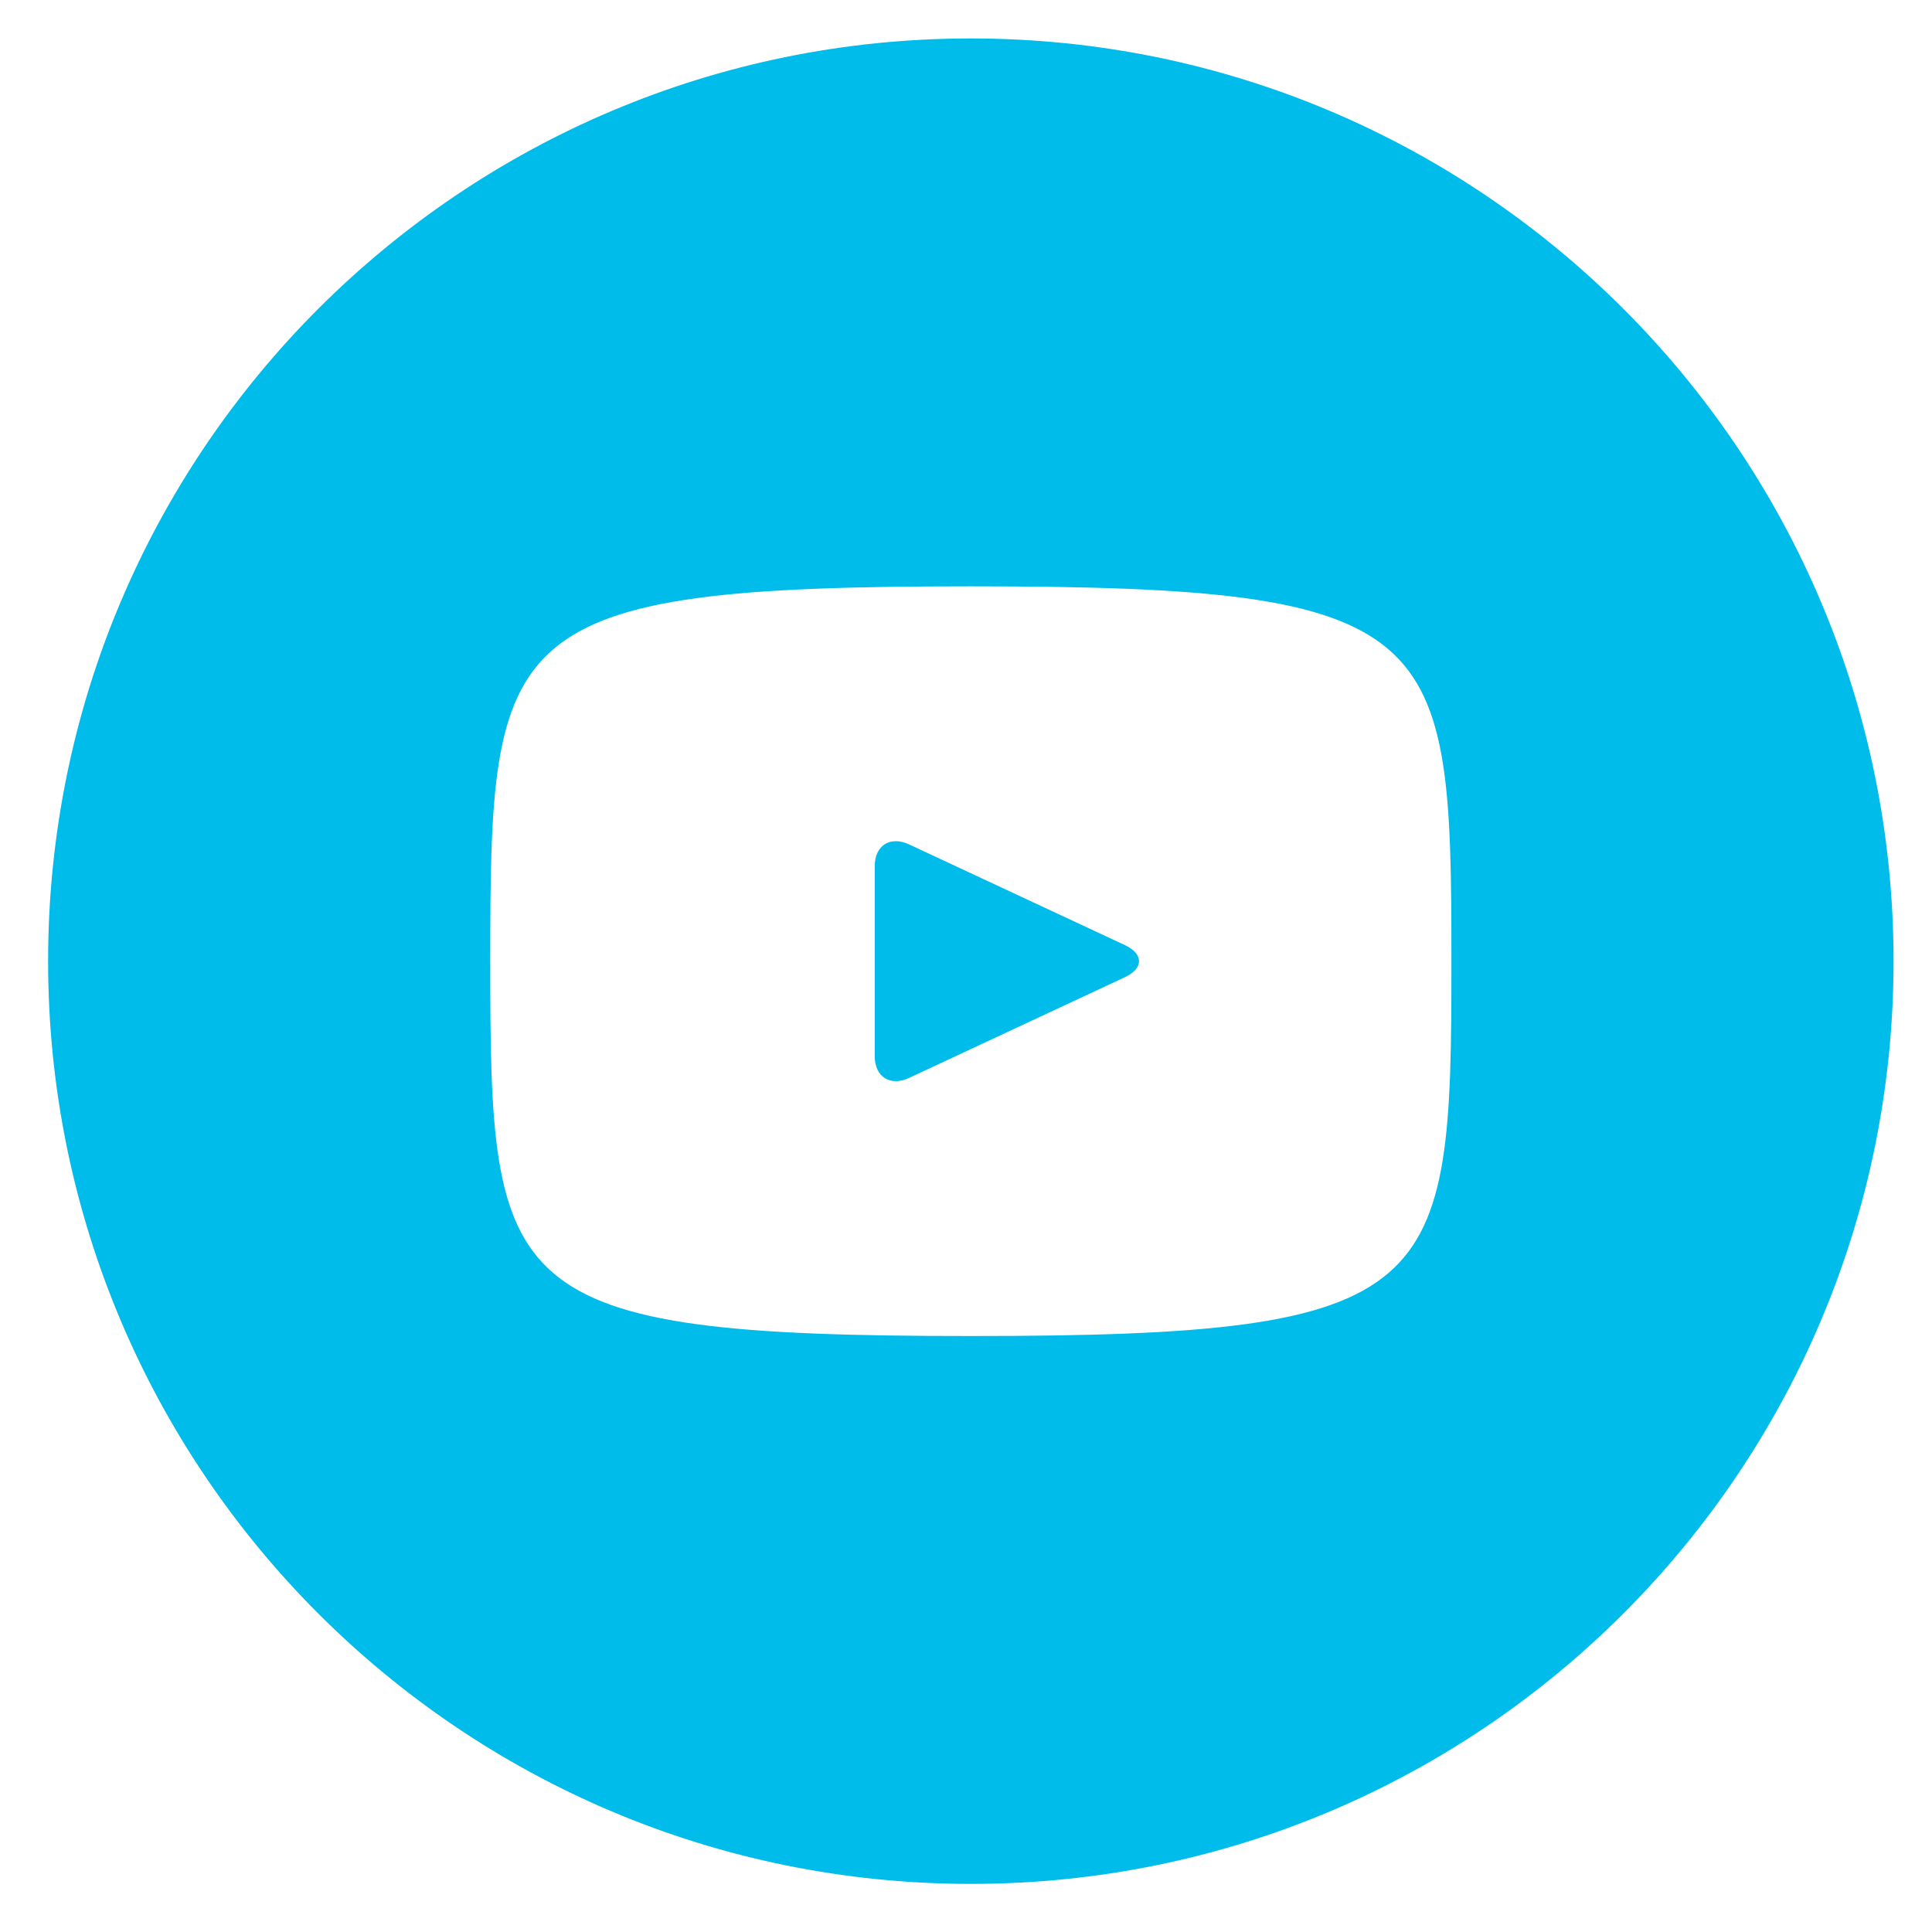 <svg width="200" height="200" xmlns="http://www.w3.org/2000/svg" xmlns:xlink="http://www.w3.org/1999/xlink" xml:space="preserve" overflow="hidden"><g transform="translate(-196 -76)"><g><g><g><g><path d="M312.45 173.838 290.102 163.411C288.152 162.505 286.55 163.52 286.55 165.679L286.55 185.321C286.55 187.48 288.152 188.495 290.102 187.589L312.44 177.162C314.4 176.246 314.4 174.754 312.45 173.838ZM296.5 79.98C243.745 79.98 200.98 122.745 200.98 175.5 200.98 228.255 243.745 271.02 296.5 271.02 349.255 271.02 392.02 228.255 392.02 175.5 392.02 122.745 349.255 79.98 296.5 79.98ZM296.5 214.305C247.606 214.305 246.75 209.897 246.75 175.5 246.75 141.103 247.606 136.695 296.5 136.695 345.394 136.695 346.25 141.103 346.25 175.5 346.25 209.897 345.394 214.305 296.5 214.305Z" fill="#00BCEB" fill-rule="nonzero" fill-opacity="1"/></g></g></g></g></g></svg>